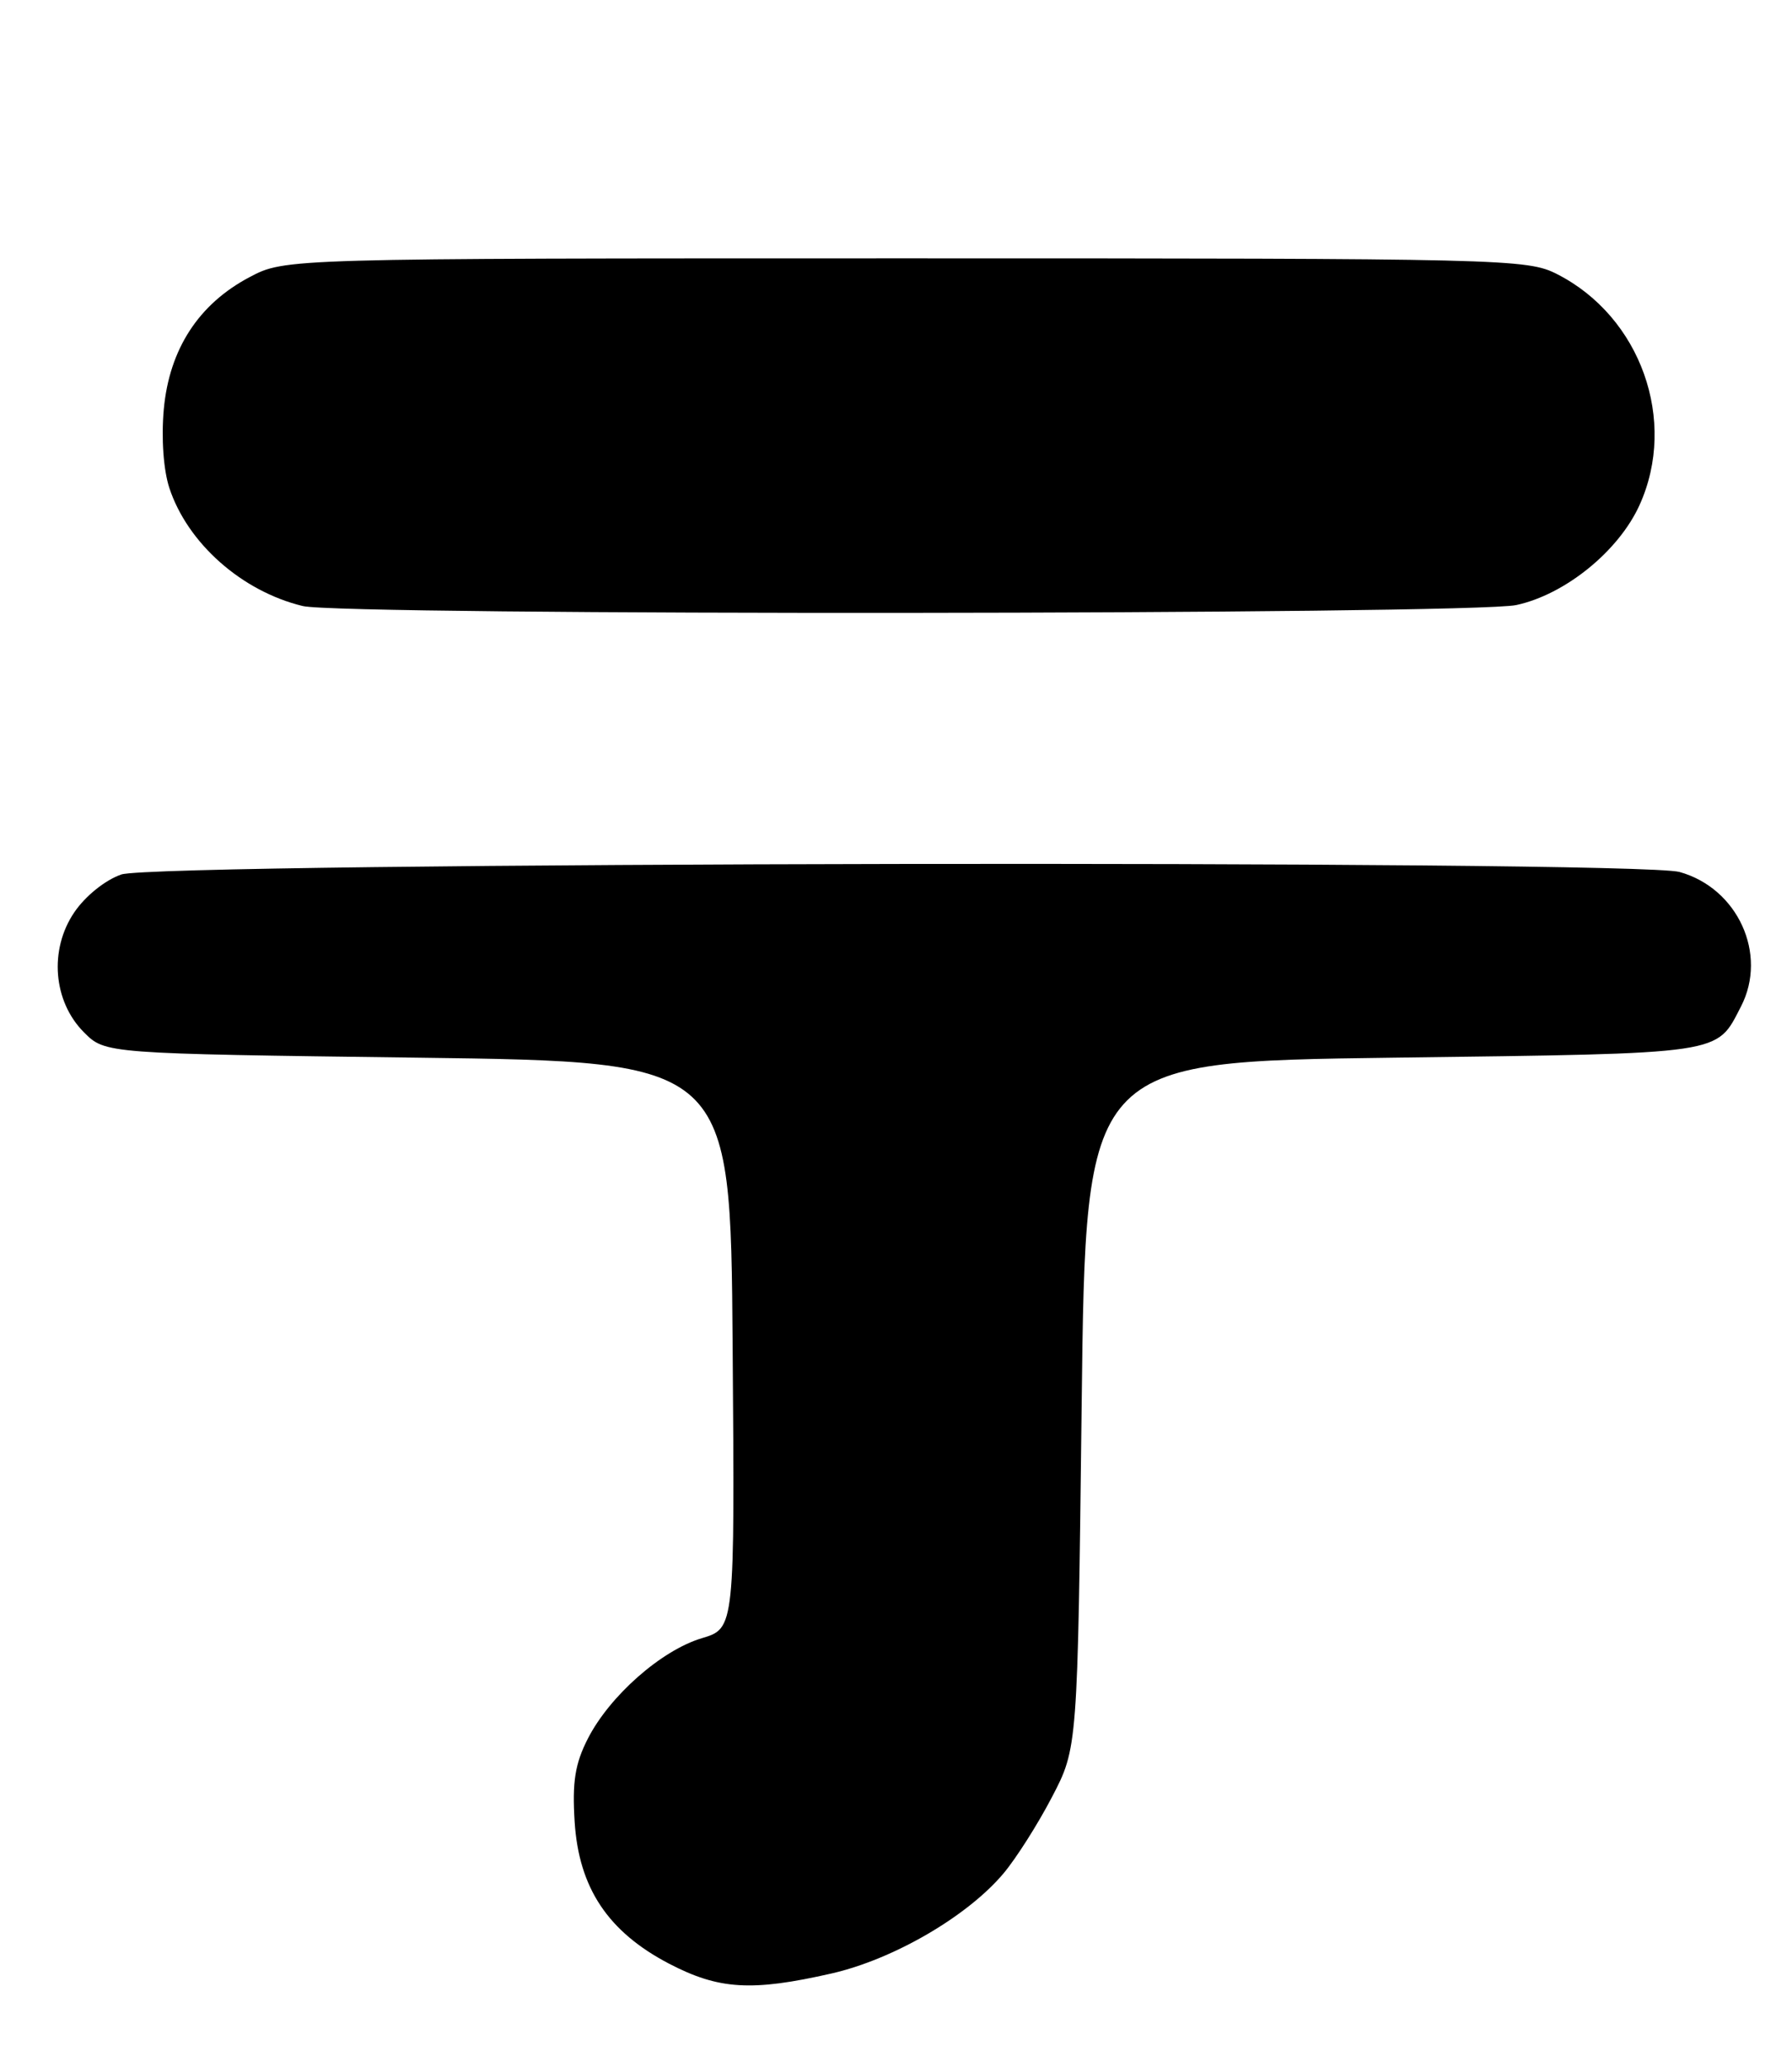 <?xml version="1.0" encoding="UTF-8" standalone="no"?>
<!DOCTYPE svg PUBLIC "-//W3C//DTD SVG 1.1//EN" "http://www.w3.org/Graphics/SVG/1.1/DTD/svg11.dtd" >
<svg xmlns="http://www.w3.org/2000/svg" xmlns:xlink="http://www.w3.org/1999/xlink" version="1.1" viewBox="0 0 222 256">
 <g >
 <path fill="currentColor"
d=" M 103.00 244.43 C 110.68 242.68 119.84 237.36 124.33 232.02 C 125.86 230.20 128.56 225.96 130.31 222.60 C 133.50 216.50 133.50 216.50 134.00 174.00 C 134.50 131.50 134.50 131.50 172.60 131.00 C 213.97 130.46 212.57 130.66 215.68 124.66 C 219.02 118.19 215.29 110.01 208.07 108.00 C 202.58 106.48 19.51 106.77 15.03 108.31 C 13.03 109.00 10.57 110.98 9.20 113.00 C 6.06 117.63 6.58 124.04 10.41 127.87 C 13.04 130.50 13.04 130.50 51.77 131.00 C 90.50 131.50 90.50 131.50 90.76 166.59 C 91.03 201.68 91.03 201.68 86.95 202.90 C 81.93 204.40 75.53 210.04 72.82 215.35 C 71.23 218.47 70.88 220.71 71.19 225.65 C 71.71 233.83 75.32 239.26 82.88 243.21 C 89.06 246.43 93.11 246.68 103.00 244.43 Z  M 187.84 74.94 C 193.89 73.64 200.52 68.27 203.11 62.56 C 207.85 52.12 203.26 39.23 192.91 33.96 C 189.21 32.06 186.53 32.00 112.20 32.00 C 35.31 32.00 35.31 32.00 30.91 34.33 C 24.60 37.66 20.97 43.26 20.29 50.70 C 19.97 54.28 20.25 58.21 20.98 60.44 C 23.24 67.29 29.95 73.23 37.50 75.06 C 42.44 76.27 182.19 76.15 187.84 74.94 Z "/>
</g>
</svg>
